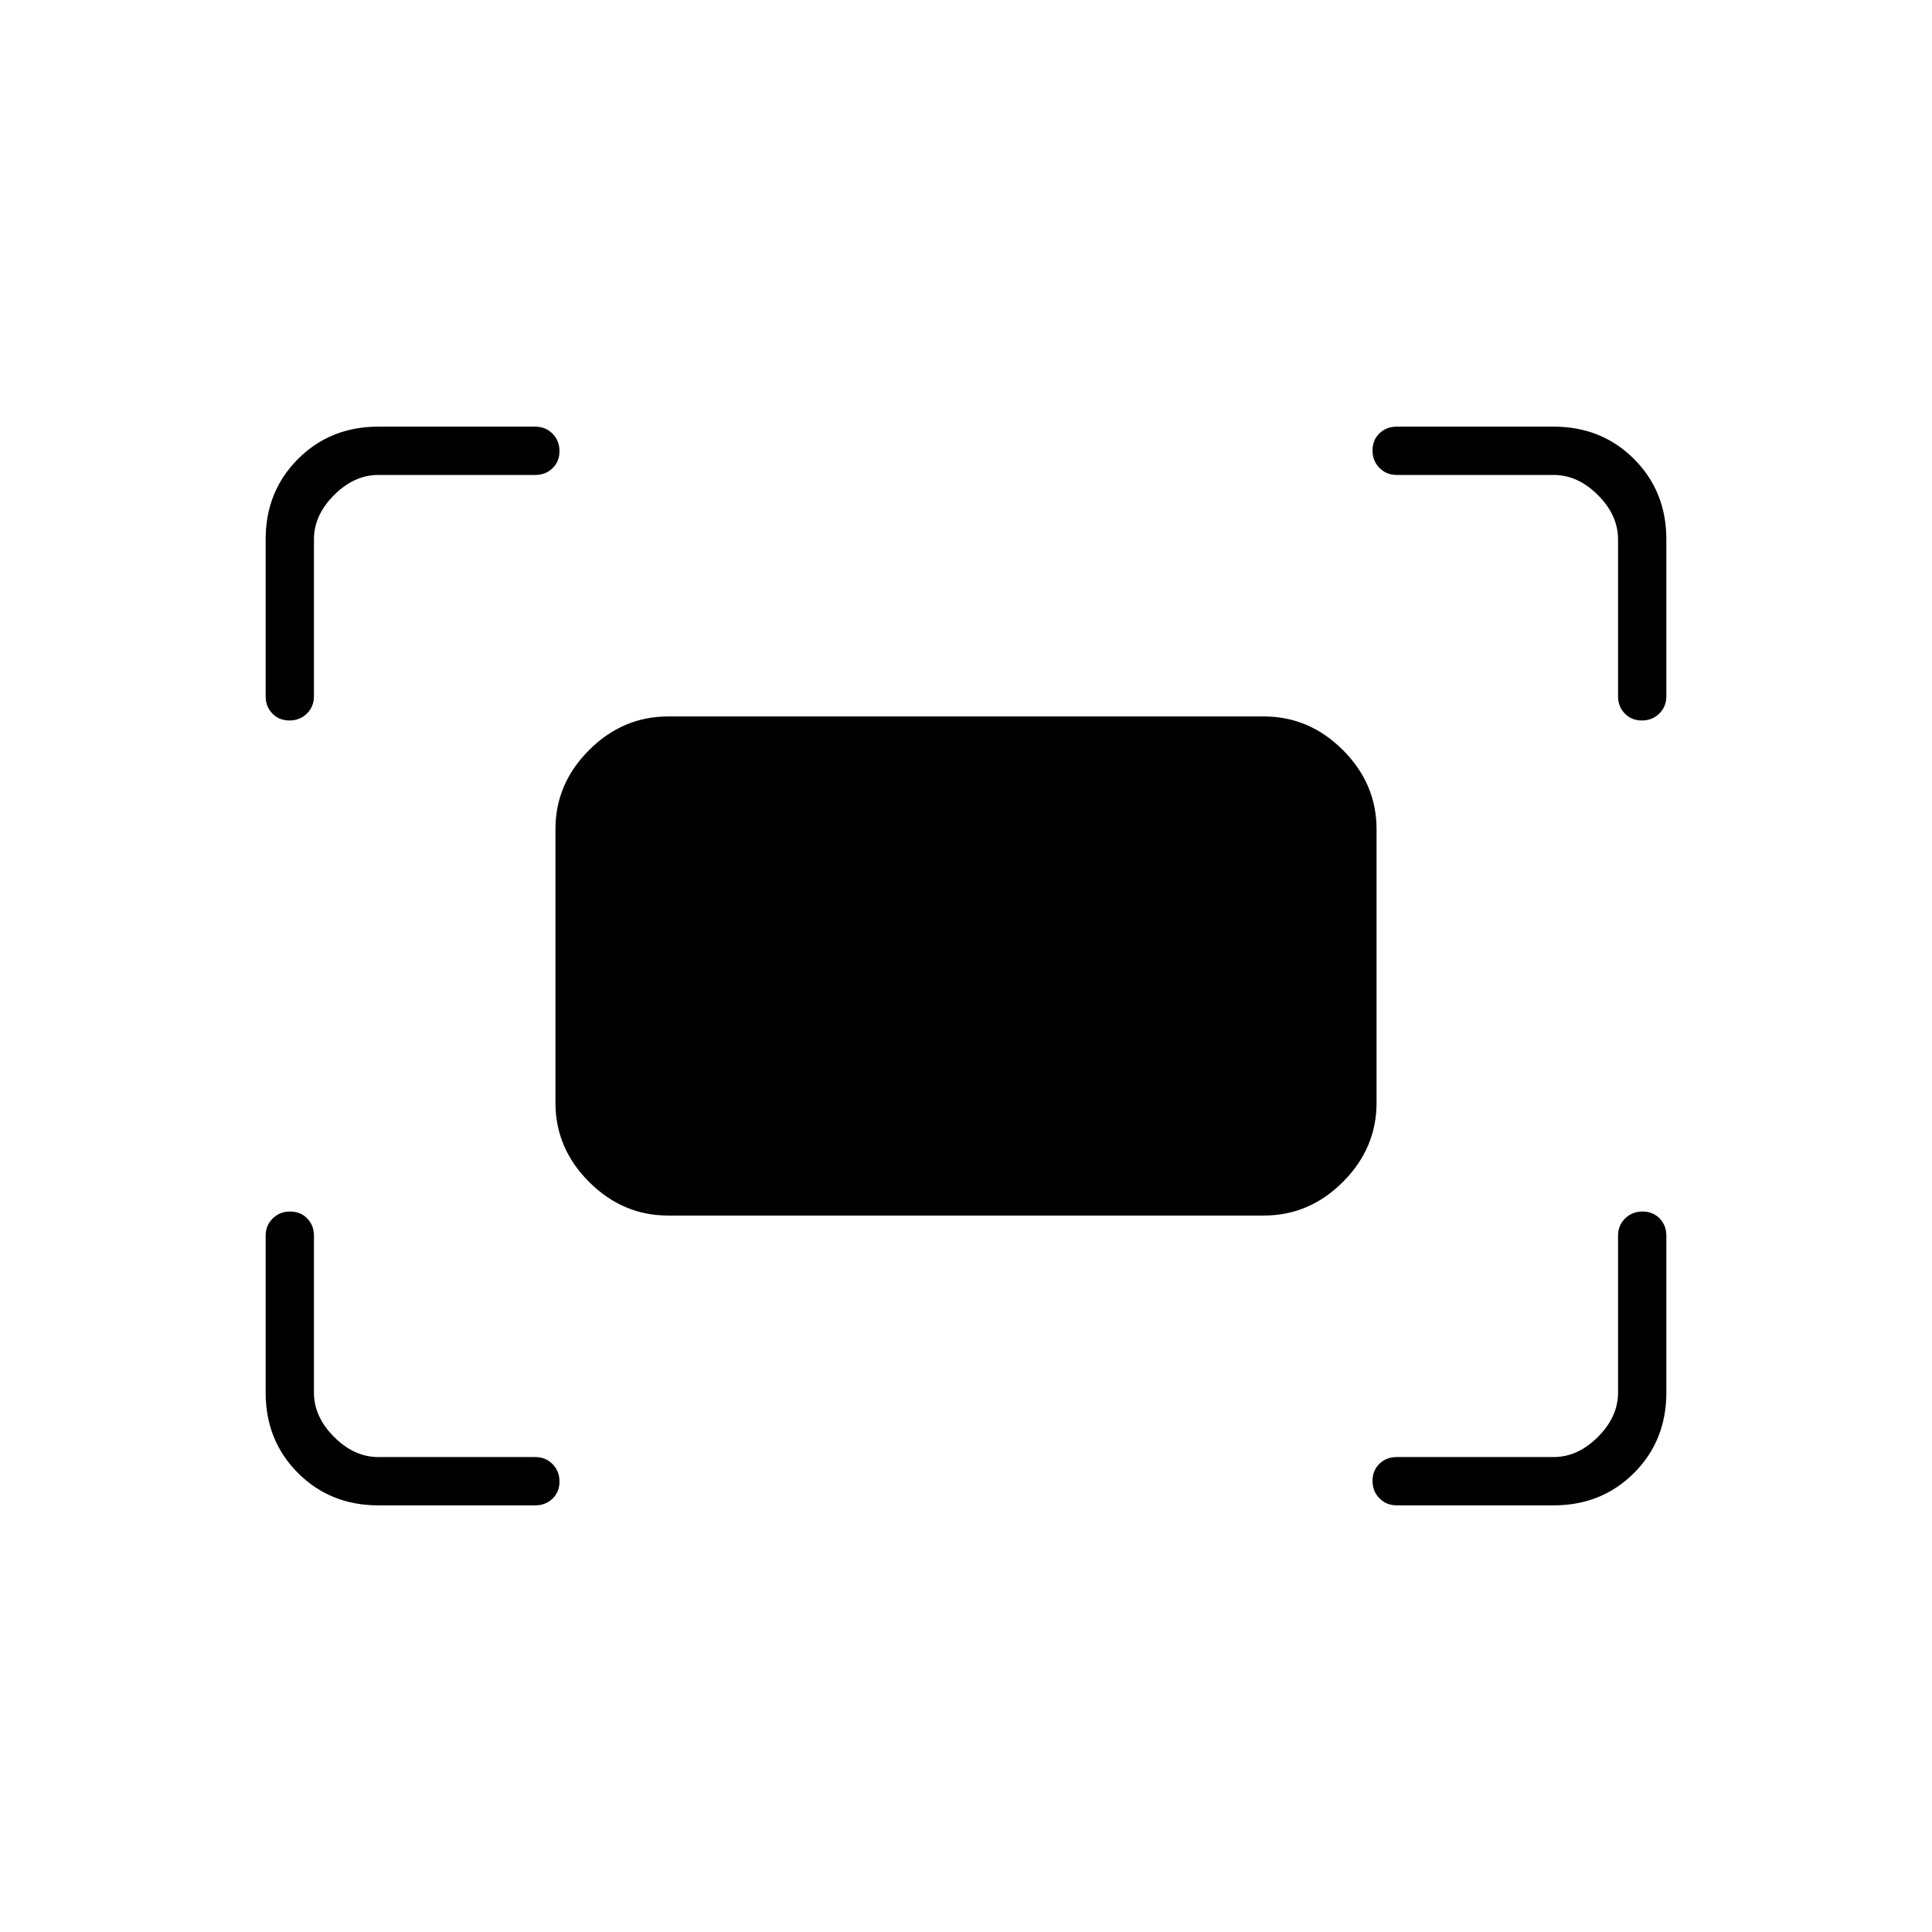 <svg xmlns="http://www.w3.org/2000/svg" height="40" viewBox="0 -960 960 960" width="40"><path d="M804-614v-78q0-12-10-22t-22-10h-78q-5.1 0-8.55-3.5-3.45-3.49-3.45-8.66t3.45-8.51Q688.9-748 694-748h78q23.85 0 39.93 16.07Q828-715.85 828-692v78q0 5.1-3.5 8.55-3.49 3.45-8.66 3.45t-8.51-3.45Q804-608.9 804-614Zm-672 0v-78q0-23.85 16.07-39.93Q164.15-748 188-748h78q5.1 0 8.55 3.5 3.45 3.49 3.45 8.66t-3.45 8.51Q271.1-724 266-724h-78q-12 0-22 10t-10 22v78q0 5.1-3.5 8.55-3.49 3.45-8.66 3.45t-8.51-3.45Q132-608.9 132-614Zm640 402h-78q-5.1 0-8.55-3.5-3.45-3.49-3.45-8.66t3.45-8.51Q688.9-236 694-236h78q12 0 22-10t10-22v-78q0-5.1 3.5-8.55 3.49-3.45 8.66-3.45t8.51 3.45Q828-351.1 828-346v78q0 23.85-16.07 39.93Q795.85-212 772-212Zm-584 0q-23.85 0-39.93-16.07Q132-244.15 132-268v-78q0-5.1 3.5-8.55 3.49-3.45 8.66-3.45t8.51 3.45Q156-351.1 156-346v78q0 12 10 22t22 10h78q5.1 0 8.55 3.5 3.45 3.49 3.45 8.66t-3.45 8.51Q271.1-212 266-212h-78Zm88-200v-136q0-22.58 16.71-39.29T332-604h296q22.58 0 39.29 16.71T684-548v136q0 22.58-16.71 39.29T628-356H332q-22.58 0-39.29-16.71T276-412Z"/></svg>